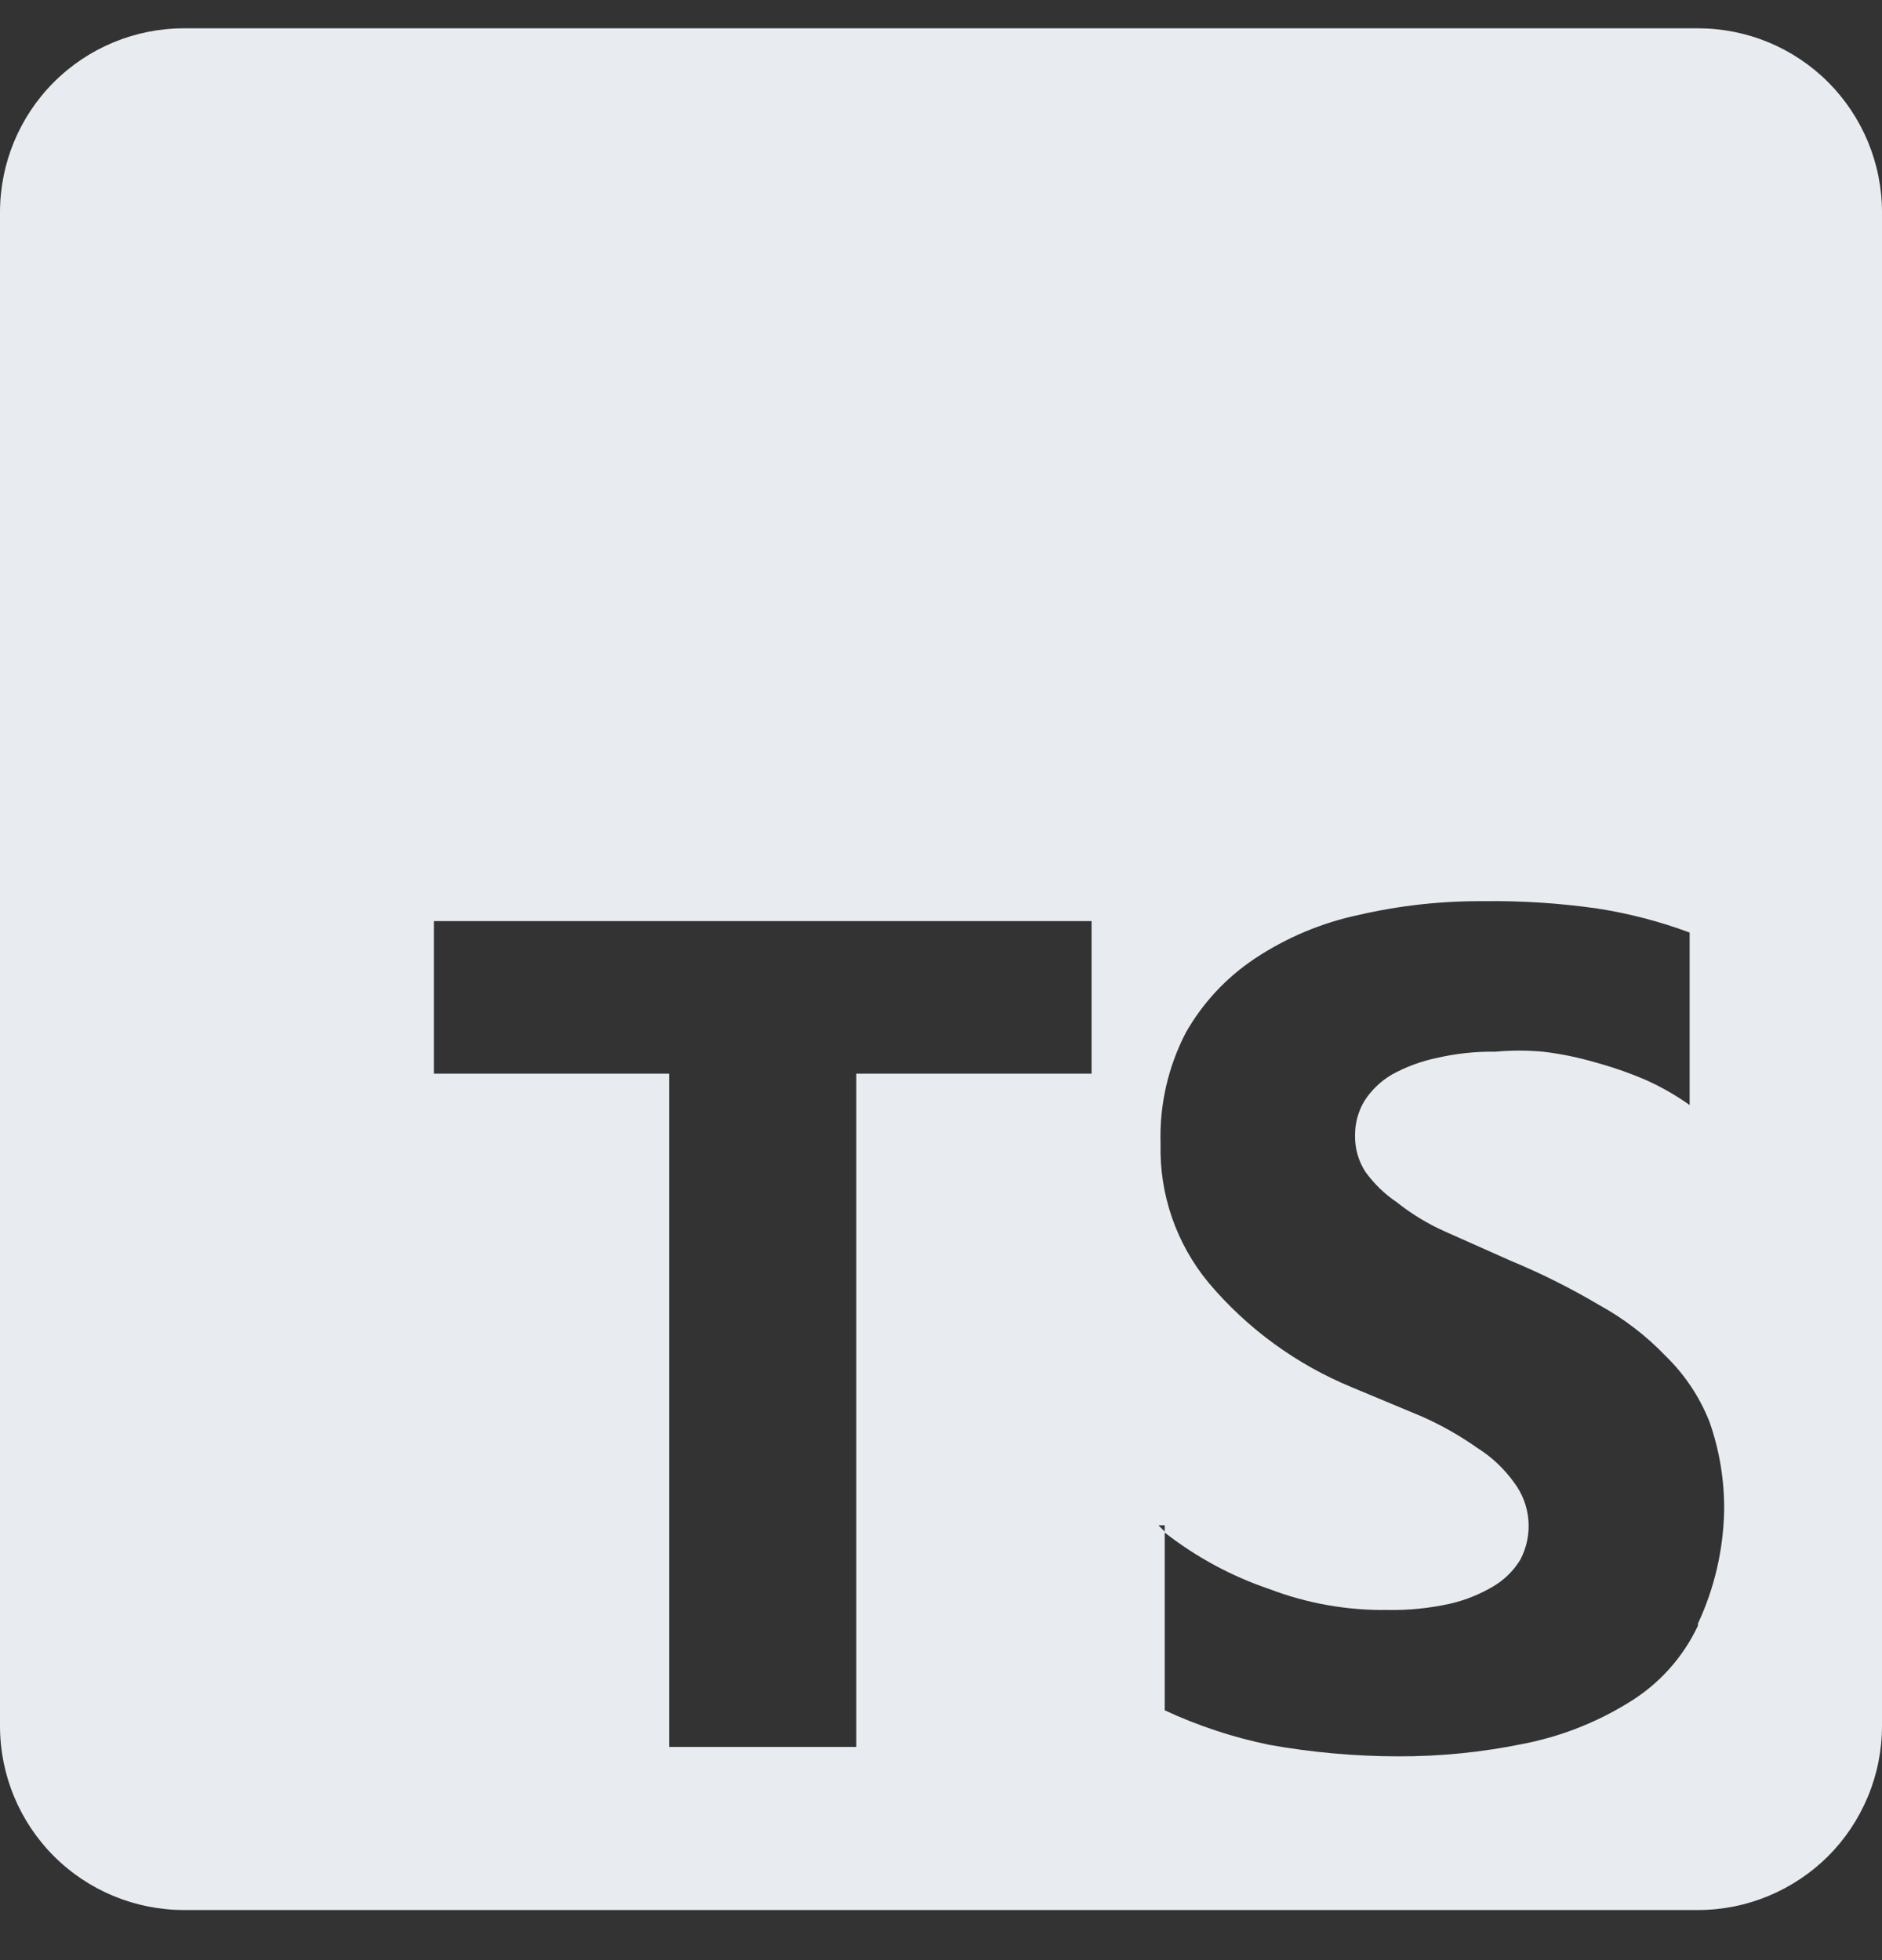 <svg width="24" height="25" viewBox="0 0 24 25" fill="none" xmlns="http://www.w3.org/2000/svg">
<rect x="0" y="0" width="24" height="25" fill="#333333" stroke="none"/>
<path d="M21.653 0.361H2.347C1.724 0.361 1.127 0.608 0.687 1.048C0.247 1.488 0 2.085 0 2.708V22.014C0 22.637 0.247 23.233 0.687 23.674C1.127 24.114 1.724 24.361 2.347 24.361H21.653C21.962 24.361 22.267 24.3 22.551 24.182C22.836 24.064 23.095 23.891 23.313 23.674C23.531 23.456 23.703 23.197 23.821 22.912C23.939 22.628 24 22.322 24 22.014V2.708C24 2.399 23.939 2.094 23.821 1.809C23.703 1.525 23.531 1.266 23.313 1.048C23.095 0.83 22.836 0.657 22.551 0.539C22.267 0.422 21.962 0.361 21.653 0.361ZM13.92 13.694H10.92V22.281H8.533V13.694H5.533V11.748H13.92V13.694ZM21.653 20.734C21.46 21.145 21.149 21.488 20.76 21.721C20.35 21.973 19.899 22.149 19.427 22.241C18.9 22.349 18.364 22.403 17.827 22.401C17.277 22.4 16.728 22.351 16.187 22.254C15.727 22.16 15.279 22.012 14.853 21.814V19.534L14.773 19.454H14.853V19.547C15.254 19.86 15.705 20.104 16.187 20.267C16.668 20.451 17.179 20.541 17.693 20.534C17.962 20.539 18.231 20.512 18.493 20.454C18.691 20.408 18.88 20.331 19.053 20.227C19.189 20.145 19.304 20.03 19.387 19.894C19.469 19.739 19.505 19.564 19.491 19.389C19.477 19.214 19.413 19.047 19.307 18.907C19.181 18.732 19.023 18.582 18.84 18.468C18.618 18.311 18.381 18.177 18.133 18.067L17.24 17.694C16.533 17.403 15.906 16.946 15.413 16.361C15.001 15.864 14.783 15.233 14.8 14.588C14.784 14.097 14.895 13.61 15.12 13.174C15.335 12.794 15.636 12.47 16 12.227C16.405 11.958 16.857 11.768 17.333 11.668C17.854 11.548 18.386 11.49 18.92 11.494C19.406 11.487 19.892 11.519 20.373 11.588C20.774 11.65 21.167 11.753 21.547 11.894V14.094C21.371 13.969 21.184 13.862 20.987 13.774C20.775 13.683 20.556 13.607 20.333 13.547C20.12 13.485 19.901 13.44 19.68 13.414C19.476 13.395 19.271 13.395 19.067 13.414C18.815 13.41 18.565 13.437 18.32 13.494C18.119 13.536 17.926 13.608 17.747 13.707C17.607 13.79 17.488 13.904 17.4 14.041C17.32 14.174 17.279 14.326 17.28 14.481C17.277 14.646 17.323 14.809 17.413 14.947C17.523 15.099 17.658 15.23 17.813 15.334C18.001 15.484 18.207 15.609 18.427 15.707L19.267 16.081C19.653 16.241 20.027 16.428 20.387 16.641C20.703 16.814 20.991 17.034 21.24 17.294C21.484 17.531 21.675 17.817 21.8 18.134C21.928 18.498 21.991 18.882 21.987 19.267C21.977 19.765 21.864 20.256 21.653 20.707V20.734Z" fill="#E8ECF0"/>
</svg>
